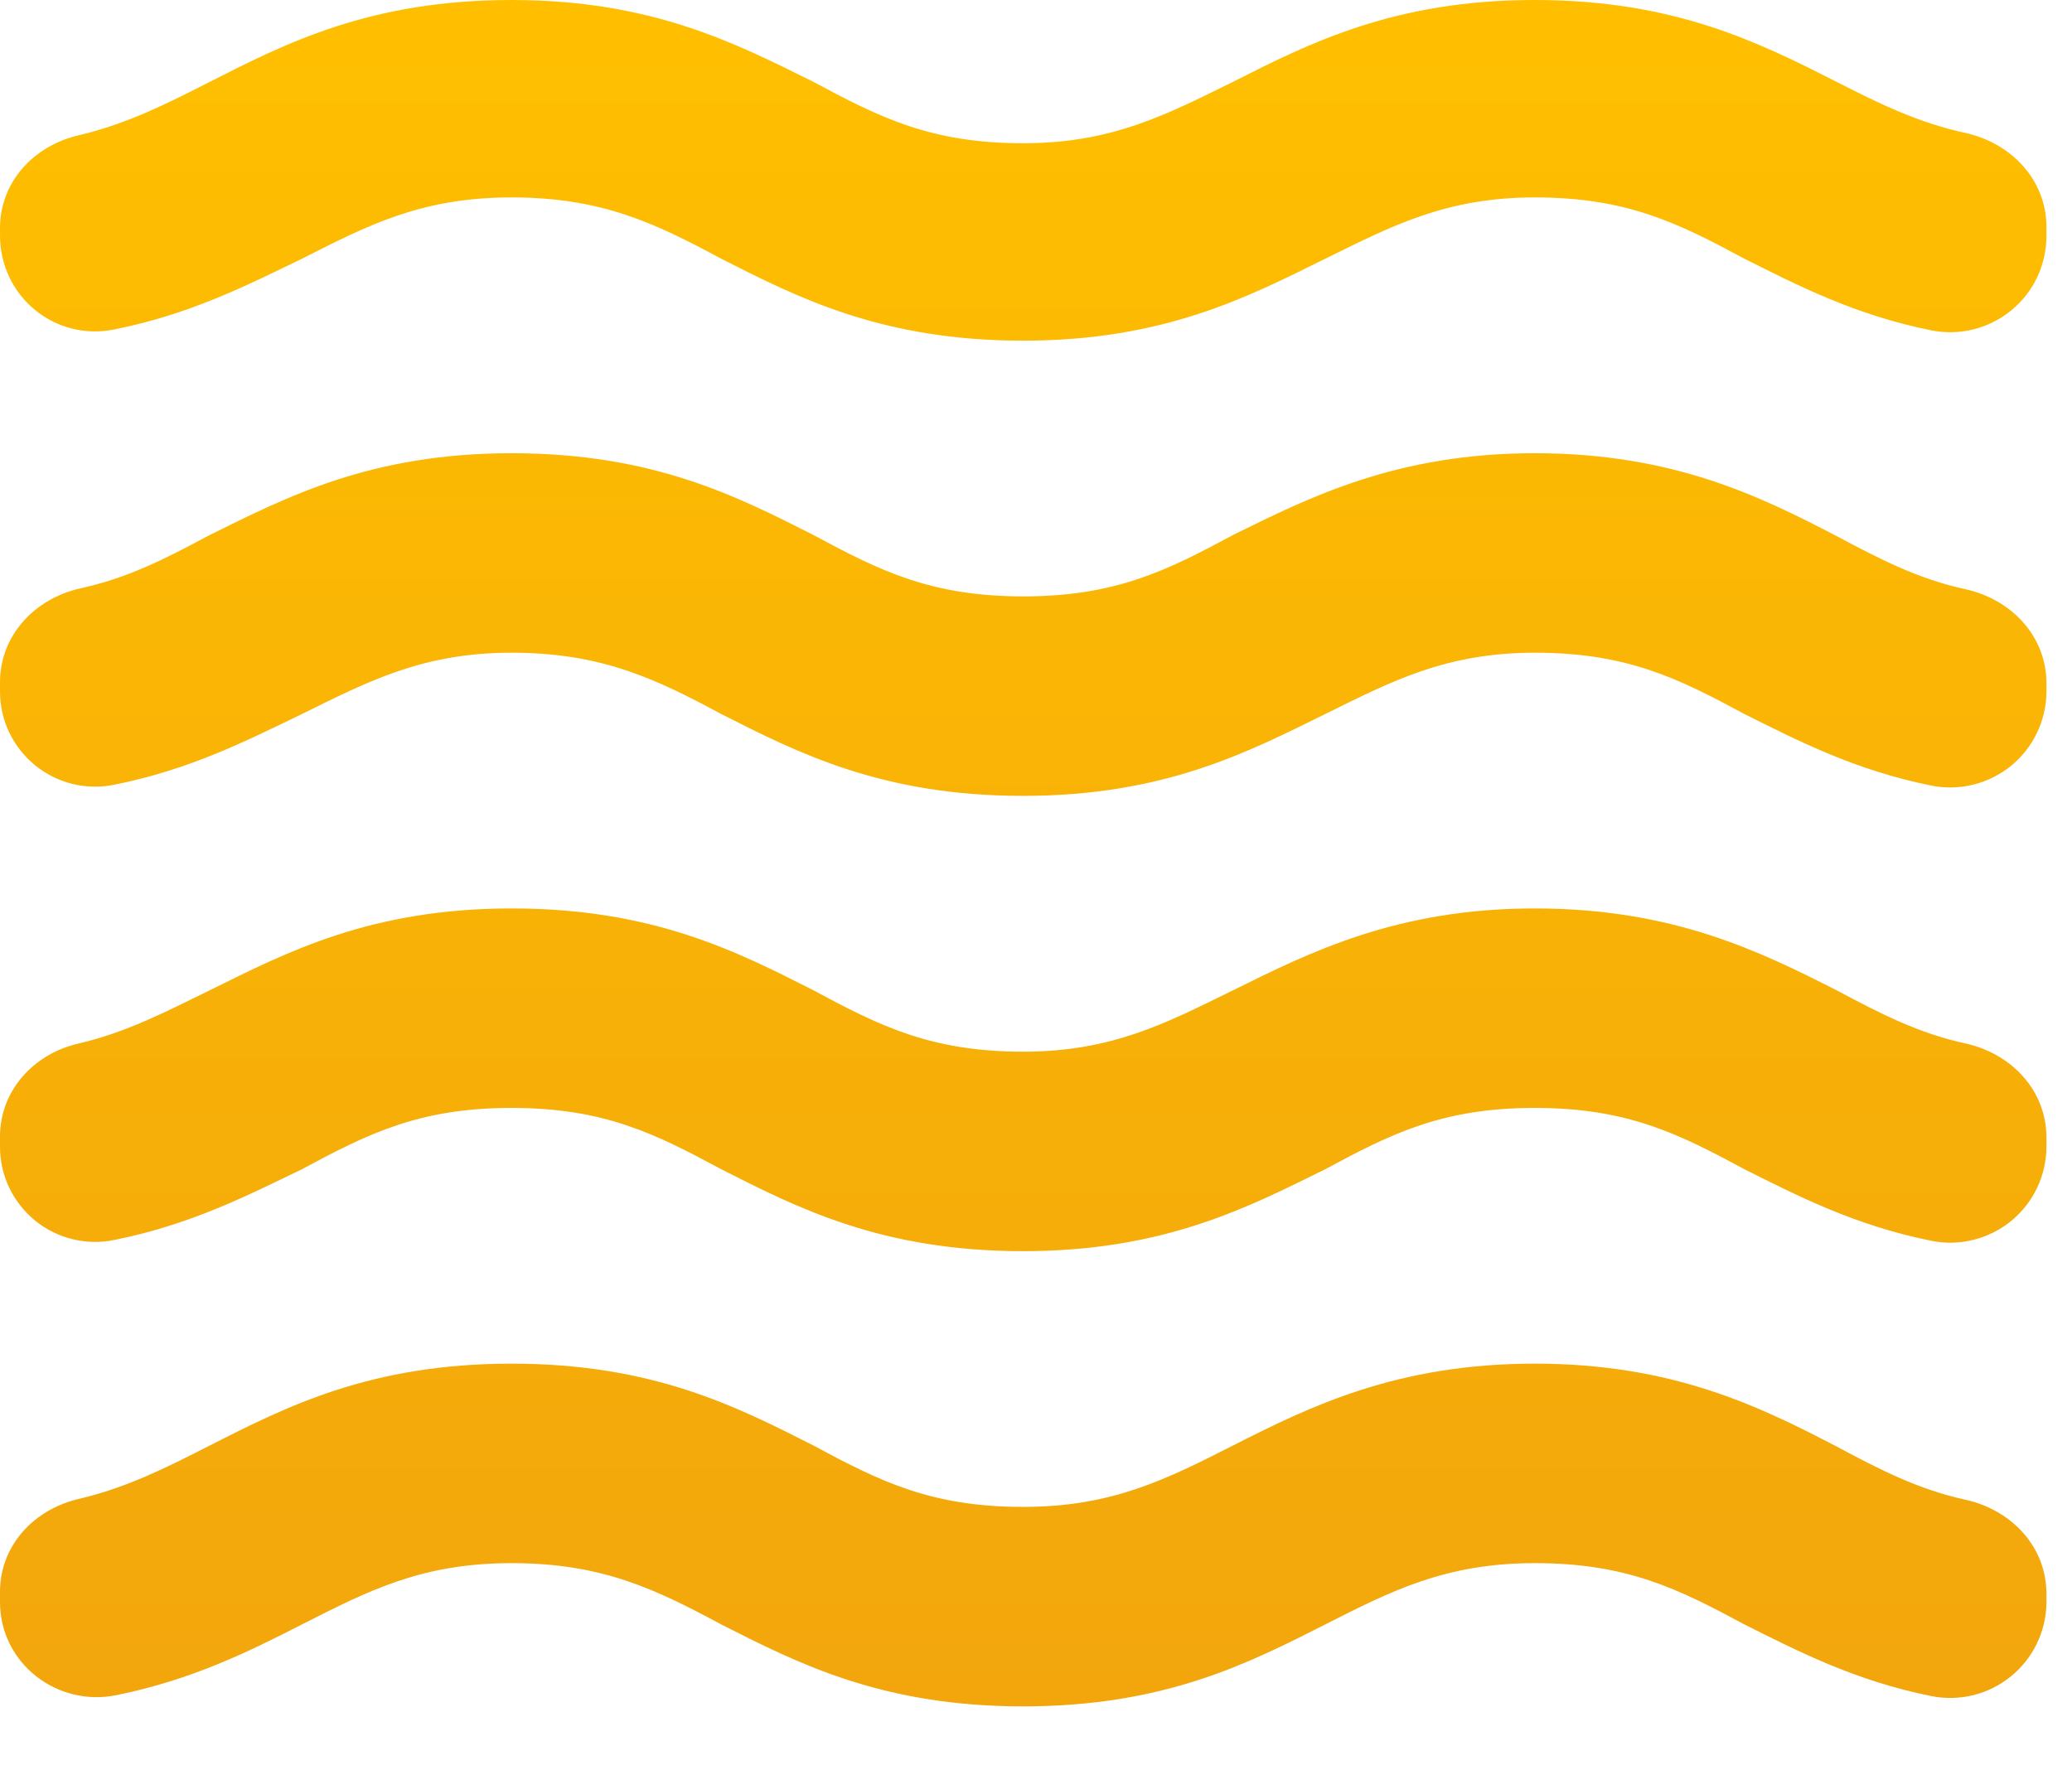 <svg width="27" height="23" viewBox="0 0 27 23" fill="none" xmlns="http://www.w3.org/2000/svg">
<path d="M20 17.773C18.2 17.773 17.067 18.333 16.067 18.84C15.2 19.28 14.493 19.64 13.333 19.64C12.133 19.64 11.467 19.307 10.6 18.84C9.6 18.333 8.507 17.773 6.667 17.773C4.827 17.773 3.733 18.333 2.733 18.84C2.16 19.133 1.653 19.387 1.04 19.533C0.44 19.667 0 20.147 0 20.747V20.88C0 21.68 0.747 22.253 1.52 22.093C2.507 21.893 3.253 21.52 3.933 21.173C4.8 20.733 5.493 20.373 6.667 20.373C7.84 20.373 8.533 20.707 9.4 21.173C10.4 21.68 11.493 22.24 13.333 22.24C15.173 22.24 16.267 21.68 17.267 21.173C18.133 20.733 18.84 20.373 20 20.373C21.2 20.373 21.867 20.707 22.733 21.173C23.427 21.52 24.173 21.907 25.173 22.107C25.354 22.142 25.539 22.137 25.717 22.093C25.895 22.048 26.061 21.965 26.204 21.849C26.346 21.733 26.462 21.588 26.541 21.423C26.622 21.258 26.664 21.077 26.667 20.893V20.773C26.667 20.16 26.213 19.68 25.613 19.547C25 19.413 24.507 19.16 23.933 18.853C22.933 18.333 21.8 17.773 20 17.773ZM20 11.84C18.2 11.84 17.067 12.413 16.067 12.907C15.2 13.333 14.493 13.707 13.333 13.707C12.133 13.707 11.467 13.373 10.6 12.907C9.6 12.4 8.507 11.84 6.667 11.84C4.827 11.84 3.733 12.413 2.733 12.907C2.16 13.187 1.653 13.453 1.027 13.6C0.44 13.733 0 14.213 0 14.813V14.947C7.6197e-05 15.131 0.041 15.313 0.12 15.479C0.2 15.646 0.315 15.792 0.458 15.909C0.601 16.025 0.768 16.108 0.947 16.151C1.126 16.195 1.313 16.198 1.493 16.16C2.493 15.96 3.24 15.573 3.933 15.24C4.8 14.773 5.467 14.44 6.667 14.44C7.867 14.44 8.533 14.773 9.4 15.24C10.4 15.747 11.493 16.307 13.333 16.307C15.173 16.307 16.267 15.733 17.267 15.24C18.133 14.773 18.8 14.44 20 14.44C21.2 14.44 21.867 14.773 22.733 15.24C23.427 15.587 24.173 15.973 25.173 16.173C25.355 16.209 25.541 16.204 25.72 16.158C25.899 16.113 26.066 16.029 26.209 15.912C26.352 15.794 26.467 15.647 26.546 15.48C26.625 15.314 26.666 15.131 26.667 14.947V14.827C26.667 14.213 26.213 13.733 25.613 13.6C25 13.467 24.507 13.213 23.933 12.907C22.933 12.4 21.8 11.84 20 11.84ZM23.933 1.067C22.933 0.56 21.827 0 20 0C18.173 0 17.067 0.56 16.067 1.067C15.2 1.493 14.493 1.867 13.333 1.867C12.133 1.867 11.467 1.533 10.6 1.067C9.6 0.573 8.507 0 6.667 0C4.827 0 3.733 0.56 2.733 1.067C2.16 1.36 1.653 1.613 1.04 1.76C0.44 1.893 0 2.373 0 2.973V3.067C0 3.867 0.72 4.453 1.493 4.293C2.493 4.093 3.24 3.707 3.933 3.373C4.8 2.933 5.493 2.573 6.667 2.573C7.84 2.573 8.533 2.907 9.4 3.373C10.4 3.88 11.493 4.44 13.333 4.44C15.173 4.44 16.267 3.867 17.267 3.373C18.133 2.947 18.84 2.573 20 2.573C21.2 2.573 21.867 2.907 22.733 3.373C23.427 3.72 24.173 4.107 25.173 4.307C25.355 4.342 25.541 4.337 25.72 4.292C25.899 4.246 26.066 4.162 26.209 4.045C26.352 3.928 26.467 3.781 26.546 3.614C26.625 3.447 26.666 3.265 26.667 3.08V2.96C26.667 2.347 26.213 1.867 25.613 1.733C25 1.6 24.507 1.36 23.933 1.067ZM20 5.907C18.2 5.907 17.067 6.48 16.067 6.973C15.2 7.44 14.533 7.773 13.333 7.773C12.133 7.773 11.467 7.44 10.6 6.973C9.6 6.467 8.507 5.907 6.667 5.907C4.827 5.907 3.733 6.48 2.733 6.973C2.16 7.28 1.667 7.533 1.053 7.667C0.453 7.8 0 8.28 0 8.893V9.013C7.6197e-05 9.198 0.041 9.38 0.12 9.546C0.2 9.712 0.315 9.859 0.458 9.975C0.601 10.091 0.768 10.174 0.947 10.218C1.126 10.261 1.313 10.264 1.493 10.227C2.493 10.027 3.24 9.64 3.933 9.307C4.8 8.88 5.507 8.507 6.667 8.507C7.827 8.507 8.533 8.84 9.4 9.307C10.4 9.813 11.493 10.373 13.333 10.373C15.173 10.373 16.267 9.8 17.267 9.307C18.133 8.88 18.84 8.507 20 8.507C21.2 8.507 21.867 8.84 22.733 9.307C23.427 9.653 24.173 10.04 25.173 10.24C25.354 10.275 25.539 10.27 25.717 10.226C25.895 10.181 26.061 10.098 26.204 9.983C26.346 9.867 26.462 9.721 26.541 9.556C26.622 9.391 26.664 9.21 26.667 9.027V8.907C26.667 8.293 26.213 7.813 25.613 7.68C25 7.547 24.507 7.293 23.933 6.987C22.933 6.467 21.8 5.907 20 5.907Z" fill="url(#paint0_linear_6_234)"/>
<defs>
<linearGradient id="paint0_linear_6_234" x1="13.333" y1="0" x2="13.333" y2="22.24" gradientUnits="userSpaceOnUse">
<stop stop-color="#FFBF00"/>
<stop offset="1" stop-color="#F2A60C"/>
</linearGradient>
</defs>
</svg>
